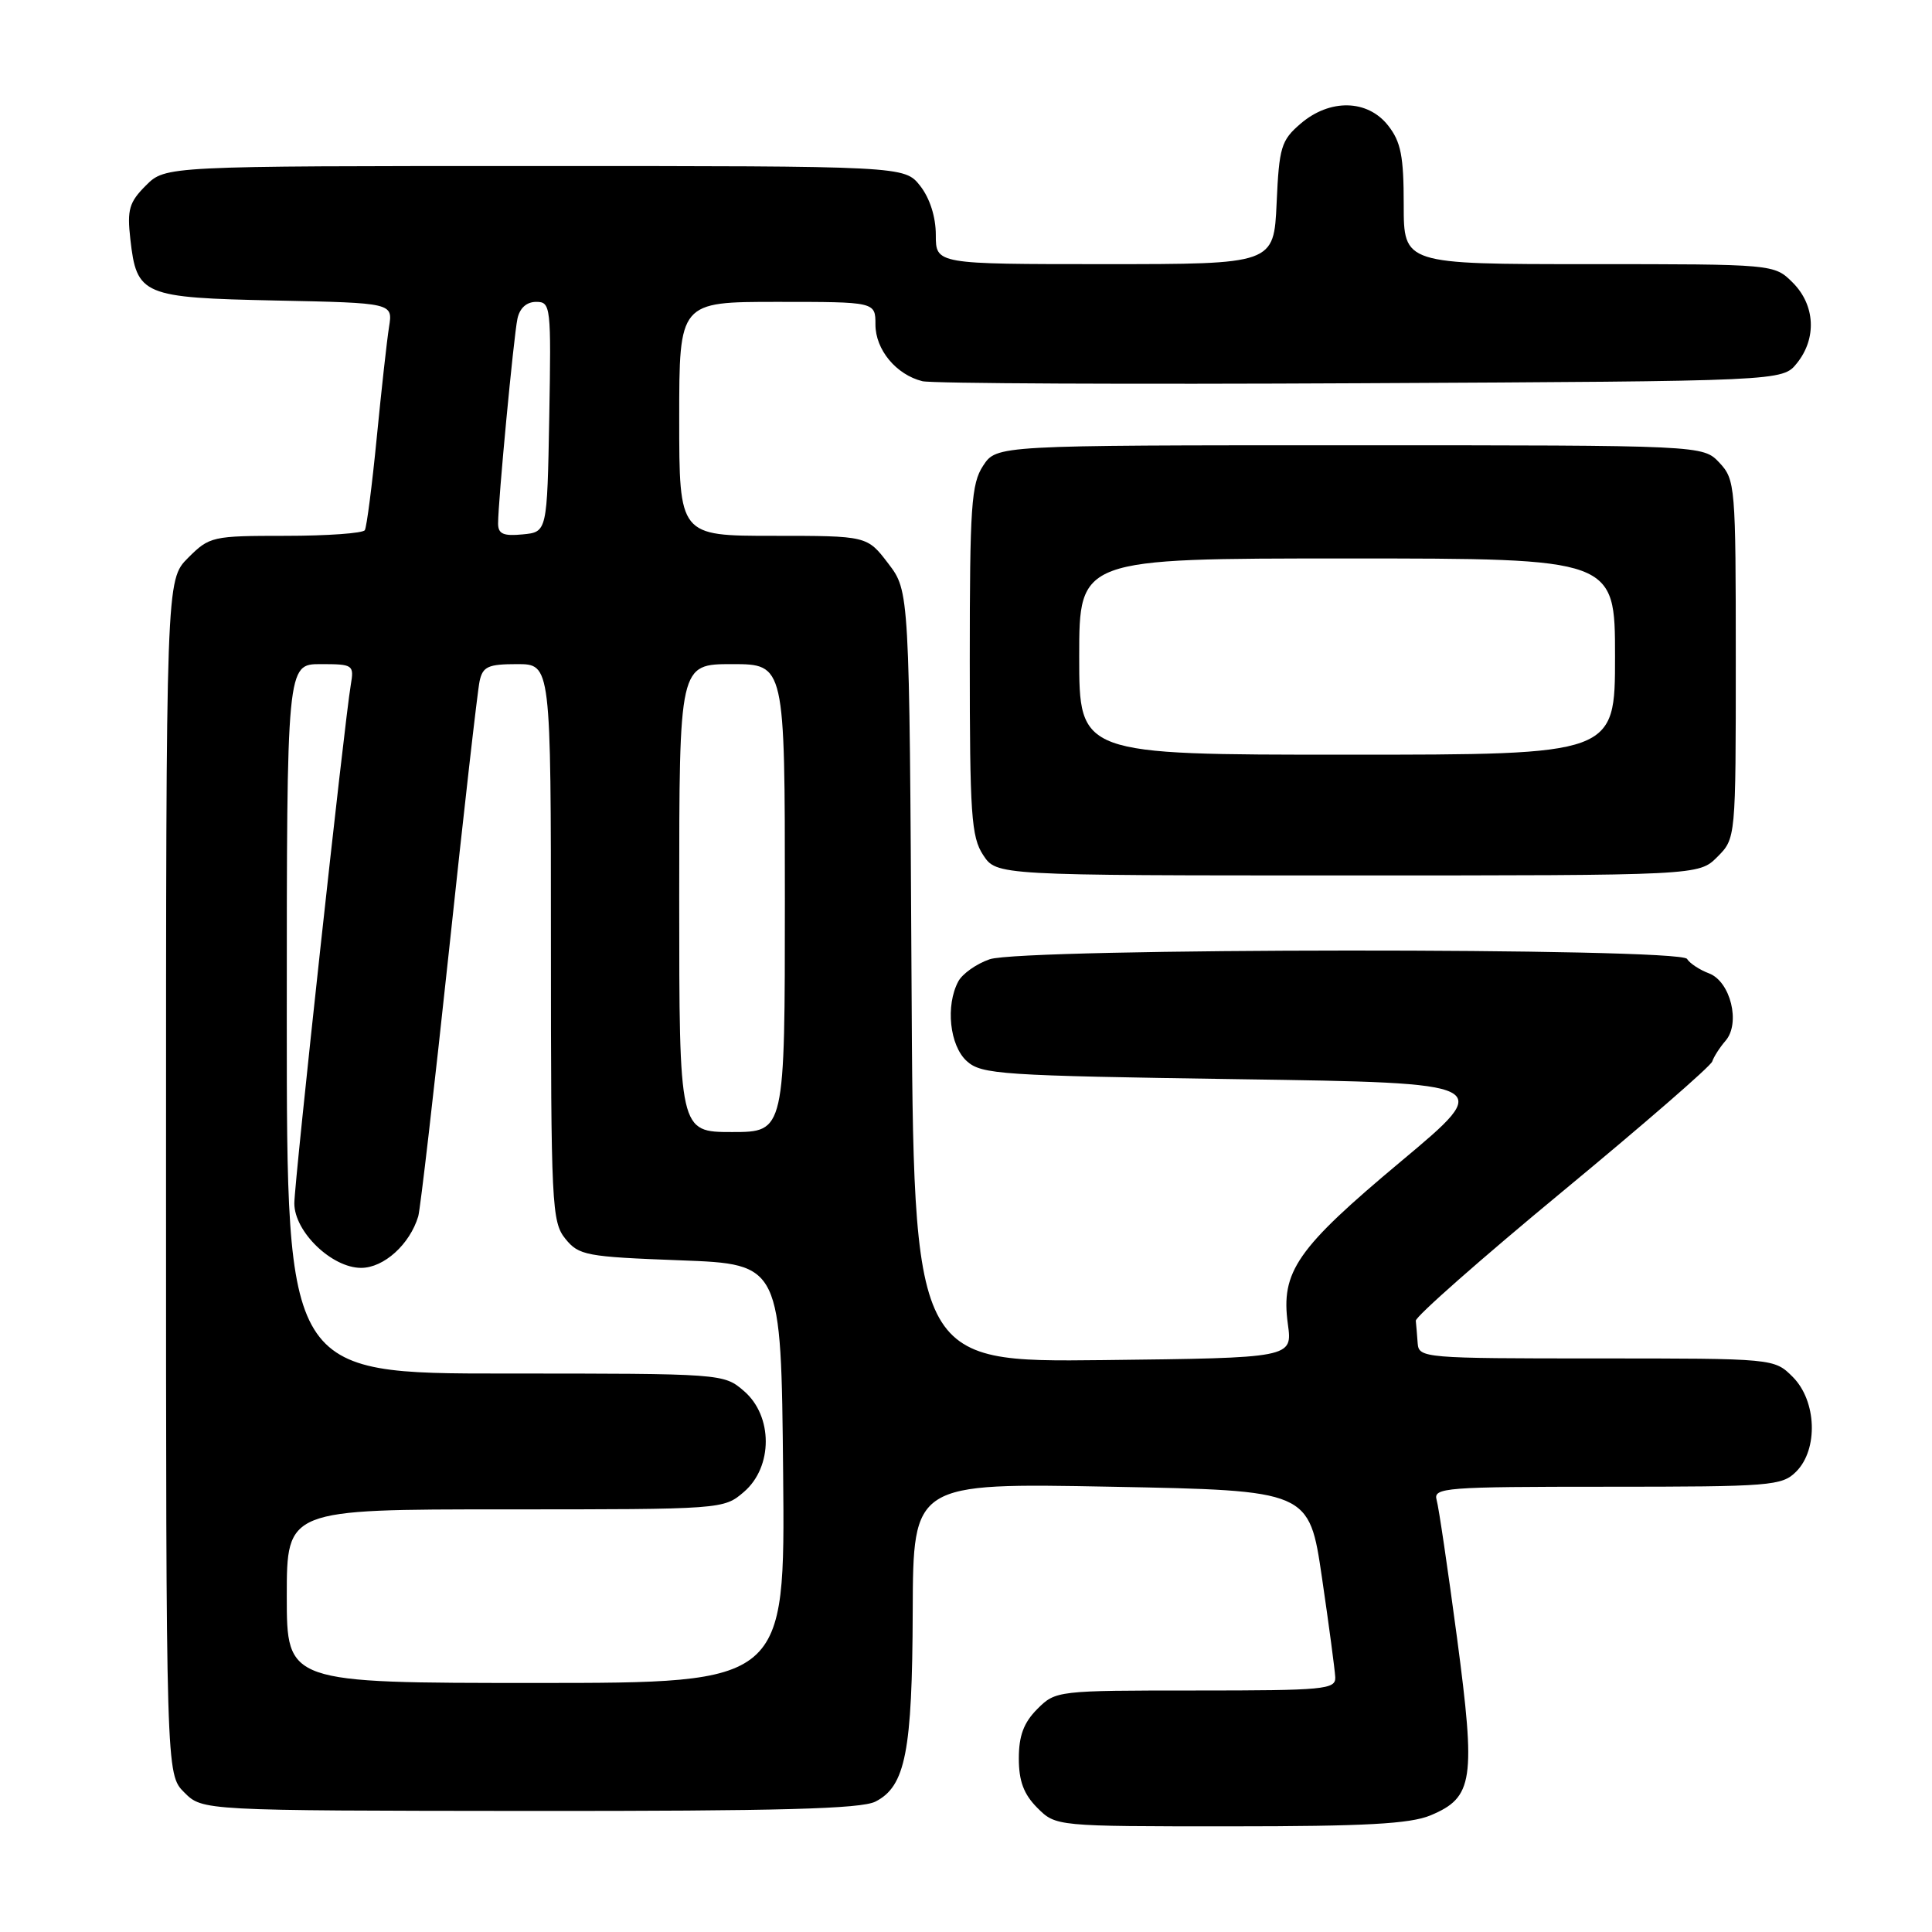 <?xml version="1.0" encoding="UTF-8" standalone="no"?>
<!DOCTYPE svg PUBLIC "-//W3C//DTD SVG 1.1//EN" "http://www.w3.org/Graphics/SVG/1.1/DTD/svg11.dtd" >
<svg xmlns="http://www.w3.org/2000/svg" xmlns:xlink="http://www.w3.org/1999/xlink" version="1.1" viewBox="0 0 256 256">
 <g >
 <path fill="currentColor"
d=" M 189.54 240.55 C 195.23 238.17 195.57 235.91 193.06 217.00 C 191.85 207.93 190.64 199.71 190.36 198.75 C 189.90 197.12 191.44 197.00 212.93 197.00 C 234.67 197.00 236.12 196.88 238.00 195.00 C 240.95 192.05 240.72 185.62 237.55 182.45 C 235.09 180.00 235.09 180.00 211.55 180.00 C 188.72 180.00 188.00 179.94 187.85 178.00 C 187.77 176.90 187.66 175.55 187.60 175.01 C 187.54 174.47 196.28 166.77 207.00 157.91 C 217.72 149.05 226.67 141.29 226.88 140.65 C 227.09 140.02 227.88 138.79 228.64 137.91 C 230.66 135.59 229.31 130.07 226.46 128.98 C 225.21 128.51 223.90 127.65 223.54 127.06 C 222.61 125.55 135.46 125.60 131.13 127.11 C 129.38 127.71 127.52 129.03 126.98 130.04 C 125.27 133.24 125.83 138.54 128.10 140.60 C 130.06 142.37 132.57 142.53 164.13 143.00 C 198.06 143.50 198.06 143.50 185.66 153.87 C 171.81 165.45 169.69 168.49 170.65 175.46 C 171.26 179.93 171.26 179.93 146.16 180.22 C 121.05 180.50 121.05 180.50 120.78 129.42 C 120.50 78.34 120.50 78.34 117.70 74.67 C 114.90 71.00 114.90 71.00 102.45 71.00 C 90.00 71.00 90.00 71.00 90.00 55.50 C 90.00 40.00 90.00 40.00 103.00 40.00 C 116.00 40.00 116.00 40.00 116.00 43.00 C 116.00 46.34 118.75 49.65 122.22 50.51 C 123.48 50.82 149.63 50.94 180.34 50.78 C 236.18 50.50 236.18 50.50 238.09 48.14 C 240.75 44.85 240.53 40.43 237.55 37.45 C 235.09 35.00 235.09 35.00 210.55 35.00 C 186.00 35.00 186.00 35.00 186.00 27.13 C 186.00 20.69 185.63 18.79 183.93 16.63 C 181.20 13.16 176.20 13.06 172.32 16.40 C 169.76 18.60 169.49 19.50 169.16 26.90 C 168.79 35.00 168.79 35.00 146.39 35.00 C 124.00 35.00 124.00 35.00 124.00 31.13 C 124.00 28.74 123.21 26.27 121.93 24.63 C 119.85 22.00 119.85 22.00 70.88 22.00 C 21.91 22.00 21.91 22.00 19.33 24.58 C 17.11 26.80 16.83 27.78 17.27 31.68 C 18.11 39.14 18.86 39.45 36.56 39.82 C 52.06 40.14 52.06 40.14 51.55 43.32 C 51.27 45.07 50.54 51.67 49.92 58.00 C 49.30 64.33 48.59 69.84 48.34 70.25 C 48.09 70.66 43.37 71.00 37.86 71.00 C 28.12 71.00 27.76 71.08 24.92 73.92 C 22.00 76.85 22.00 76.85 22.00 155.97 C 22.00 235.09 22.00 235.09 24.42 237.51 C 26.83 239.92 26.83 239.92 70.17 239.96 C 103.29 239.98 114.09 239.69 116.00 238.72 C 119.98 236.70 120.88 232.10 120.94 213.50 C 121.00 196.50 121.00 196.50 147.24 197.00 C 173.47 197.50 173.47 197.50 175.16 209.00 C 176.09 215.32 176.88 221.29 176.93 222.25 C 176.99 223.86 175.48 224.00 158.45 224.00 C 140.10 224.00 139.88 224.02 137.45 226.45 C 135.65 228.26 135.00 229.99 135.00 233.00 C 135.00 236.01 135.65 237.74 137.45 239.55 C 139.91 242.00 139.91 242.00 162.99 242.00 C 180.90 242.00 186.84 241.67 189.54 240.55 Z  M 227.55 113.55 C 230.00 111.09 230.00 111.09 230.00 87.36 C 230.00 64.37 229.93 63.56 227.83 61.31 C 225.65 59.00 225.65 59.00 178.85 59.00 C 132.05 59.00 132.05 59.00 130.27 61.71 C 128.70 64.10 128.50 67.08 128.50 87.50 C 128.50 107.92 128.70 110.90 130.27 113.29 C 132.05 116.00 132.05 116.00 178.57 116.00 C 225.09 116.00 225.09 116.00 227.55 113.55 Z  M 38.00 211.50 C 38.00 200.00 38.00 200.00 66.94 200.00 C 95.76 200.00 95.90 199.99 98.58 197.68 C 102.43 194.37 102.43 187.63 98.58 184.32 C 95.90 182.01 95.76 182.00 66.94 182.00 C 38.00 182.00 38.00 182.00 38.00 135.00 C 38.00 88.00 38.00 88.00 42.48 88.00 C 46.80 88.00 46.93 88.09 46.48 90.75 C 45.64 95.64 39.00 156.65 39.00 159.45 C 39.00 163.21 43.96 168.00 47.85 168.00 C 50.86 168.00 54.30 164.89 55.42 161.17 C 55.69 160.25 57.52 144.43 59.49 126.00 C 61.45 107.57 63.28 91.49 63.55 90.25 C 63.97 88.32 64.68 88.00 68.52 88.00 C 73.00 88.00 73.00 88.00 73.00 124.89 C 73.00 159.70 73.11 161.91 74.91 164.14 C 76.70 166.35 77.64 166.53 90.16 167.00 C 103.50 167.50 103.50 167.50 103.77 195.25 C 104.03 223.00 104.03 223.00 71.02 223.00 C 38.00 223.00 38.00 223.00 38.00 211.50 Z  M 90.00 119.00 C 90.00 88.00 90.00 88.00 97.00 88.00 C 104.00 88.00 104.00 88.00 104.00 119.00 C 104.00 150.00 104.00 150.00 97.00 150.00 C 90.00 150.00 90.00 150.00 90.00 119.00 Z  M 66.00 69.37 C 66.00 66.40 68.06 44.64 68.56 42.25 C 68.86 40.82 69.77 40.00 71.05 40.00 C 72.98 40.00 73.04 40.56 72.78 55.25 C 72.50 70.50 72.50 70.50 69.25 70.81 C 66.70 71.06 66.00 70.75 66.00 69.37 Z  M 143.00 87.00 C 143.00 74.00 143.00 74.00 178.50 74.00 C 214.00 74.00 214.00 74.00 214.00 87.00 C 214.00 100.00 214.00 100.00 178.50 100.00 C 143.00 100.00 143.00 100.00 143.00 87.00 Z "/>
</g>
</svg>
